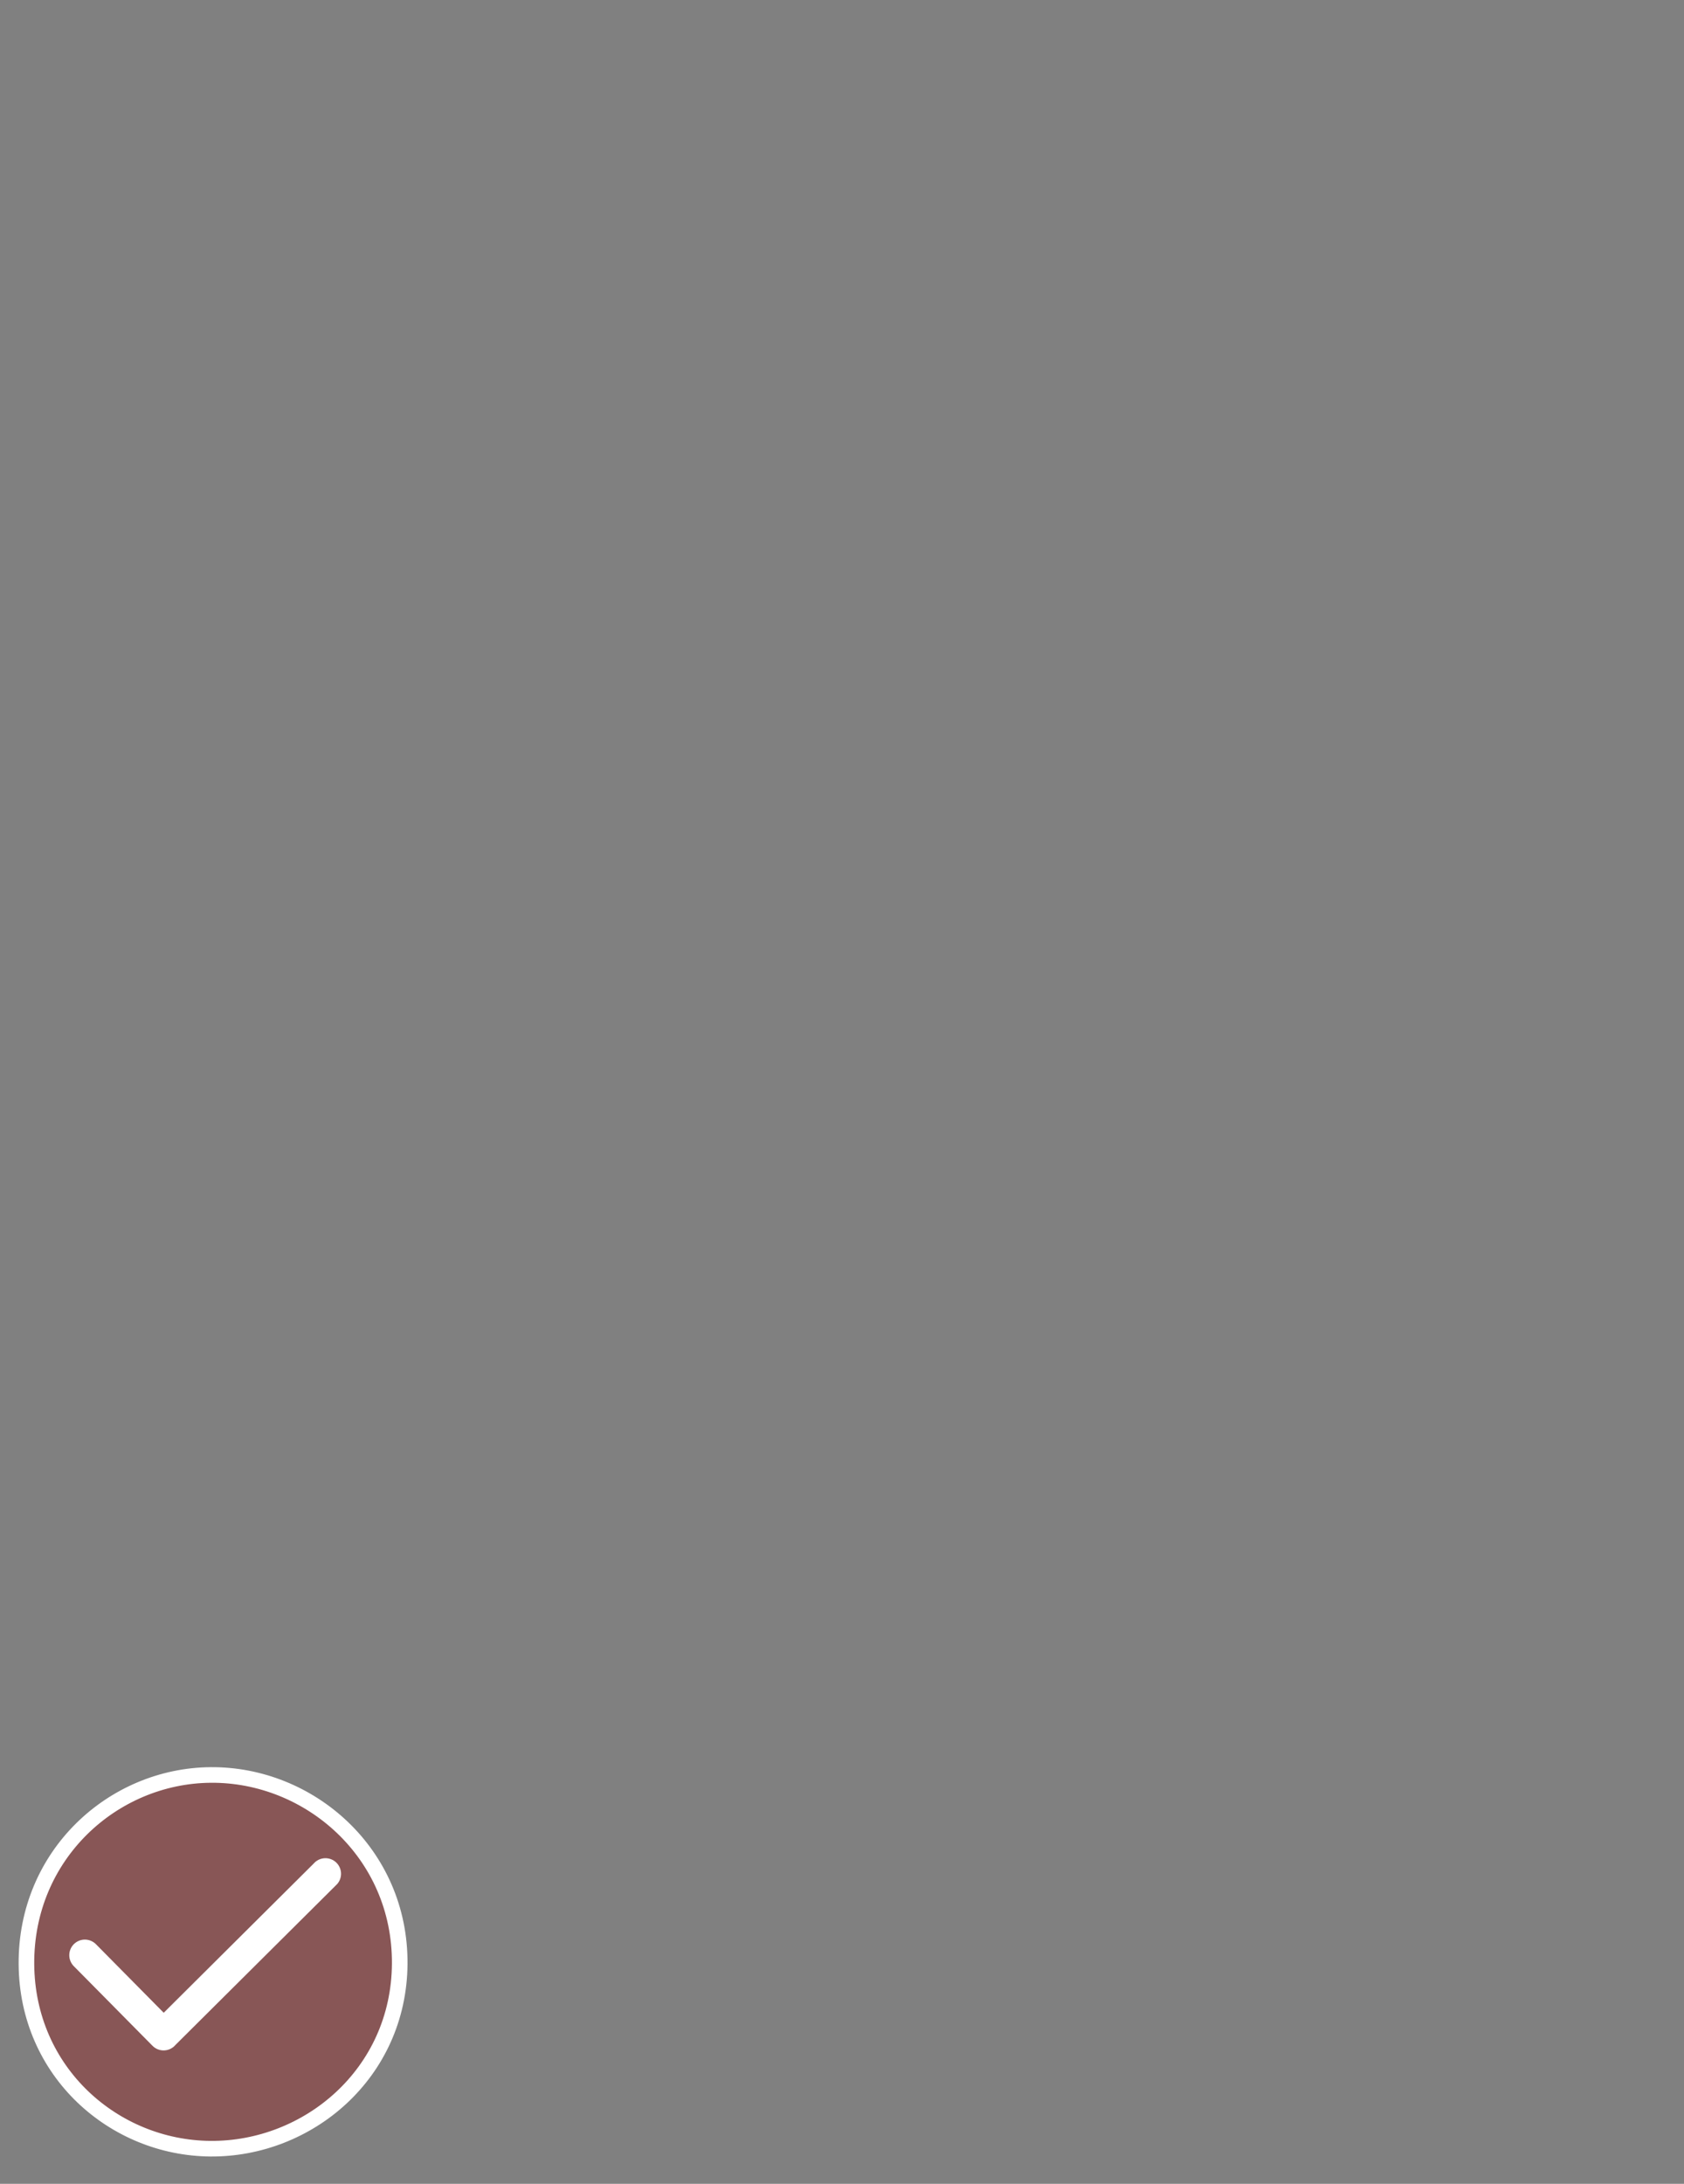 <svg version="1.1" id="Frame_0" xmlns="http://www.w3.org/2000/svg" xmlns:xlink="http://www.w3.org/1999/xlink" width="540px" height="700px">
	<rect width="100%" height="100%" fill="#808080" stroke="none"/>
	<path fill="#902d2d" fill-rule="evenodd" fill-opacity="0.5" stroke="#ffffff" stroke-width="5" stroke-linecap="round" stroke-linejoin="round" d="M 67.419 688.739 C 98.821 689.010 127.940 664.611 128.177 629.470 C 128.417 594.005 99.250 568.686 67.559 568.945 C 36.230 569.200 8.223 594.550 8.476 629.610 C 8.725 664.176 36.531 688.473 67.419 688.739 Z"/>
	<path fill="none" stroke="#ffffff" stroke-width="10" stroke-linecap="round" stroke-linejoin="round" d="M 27.214 626.714 C 35.628 635.223 52.453 652.237 52.456 652.240 C 52.461 652.234 104.353 600.627 104.358 600.621 "/>
</svg>